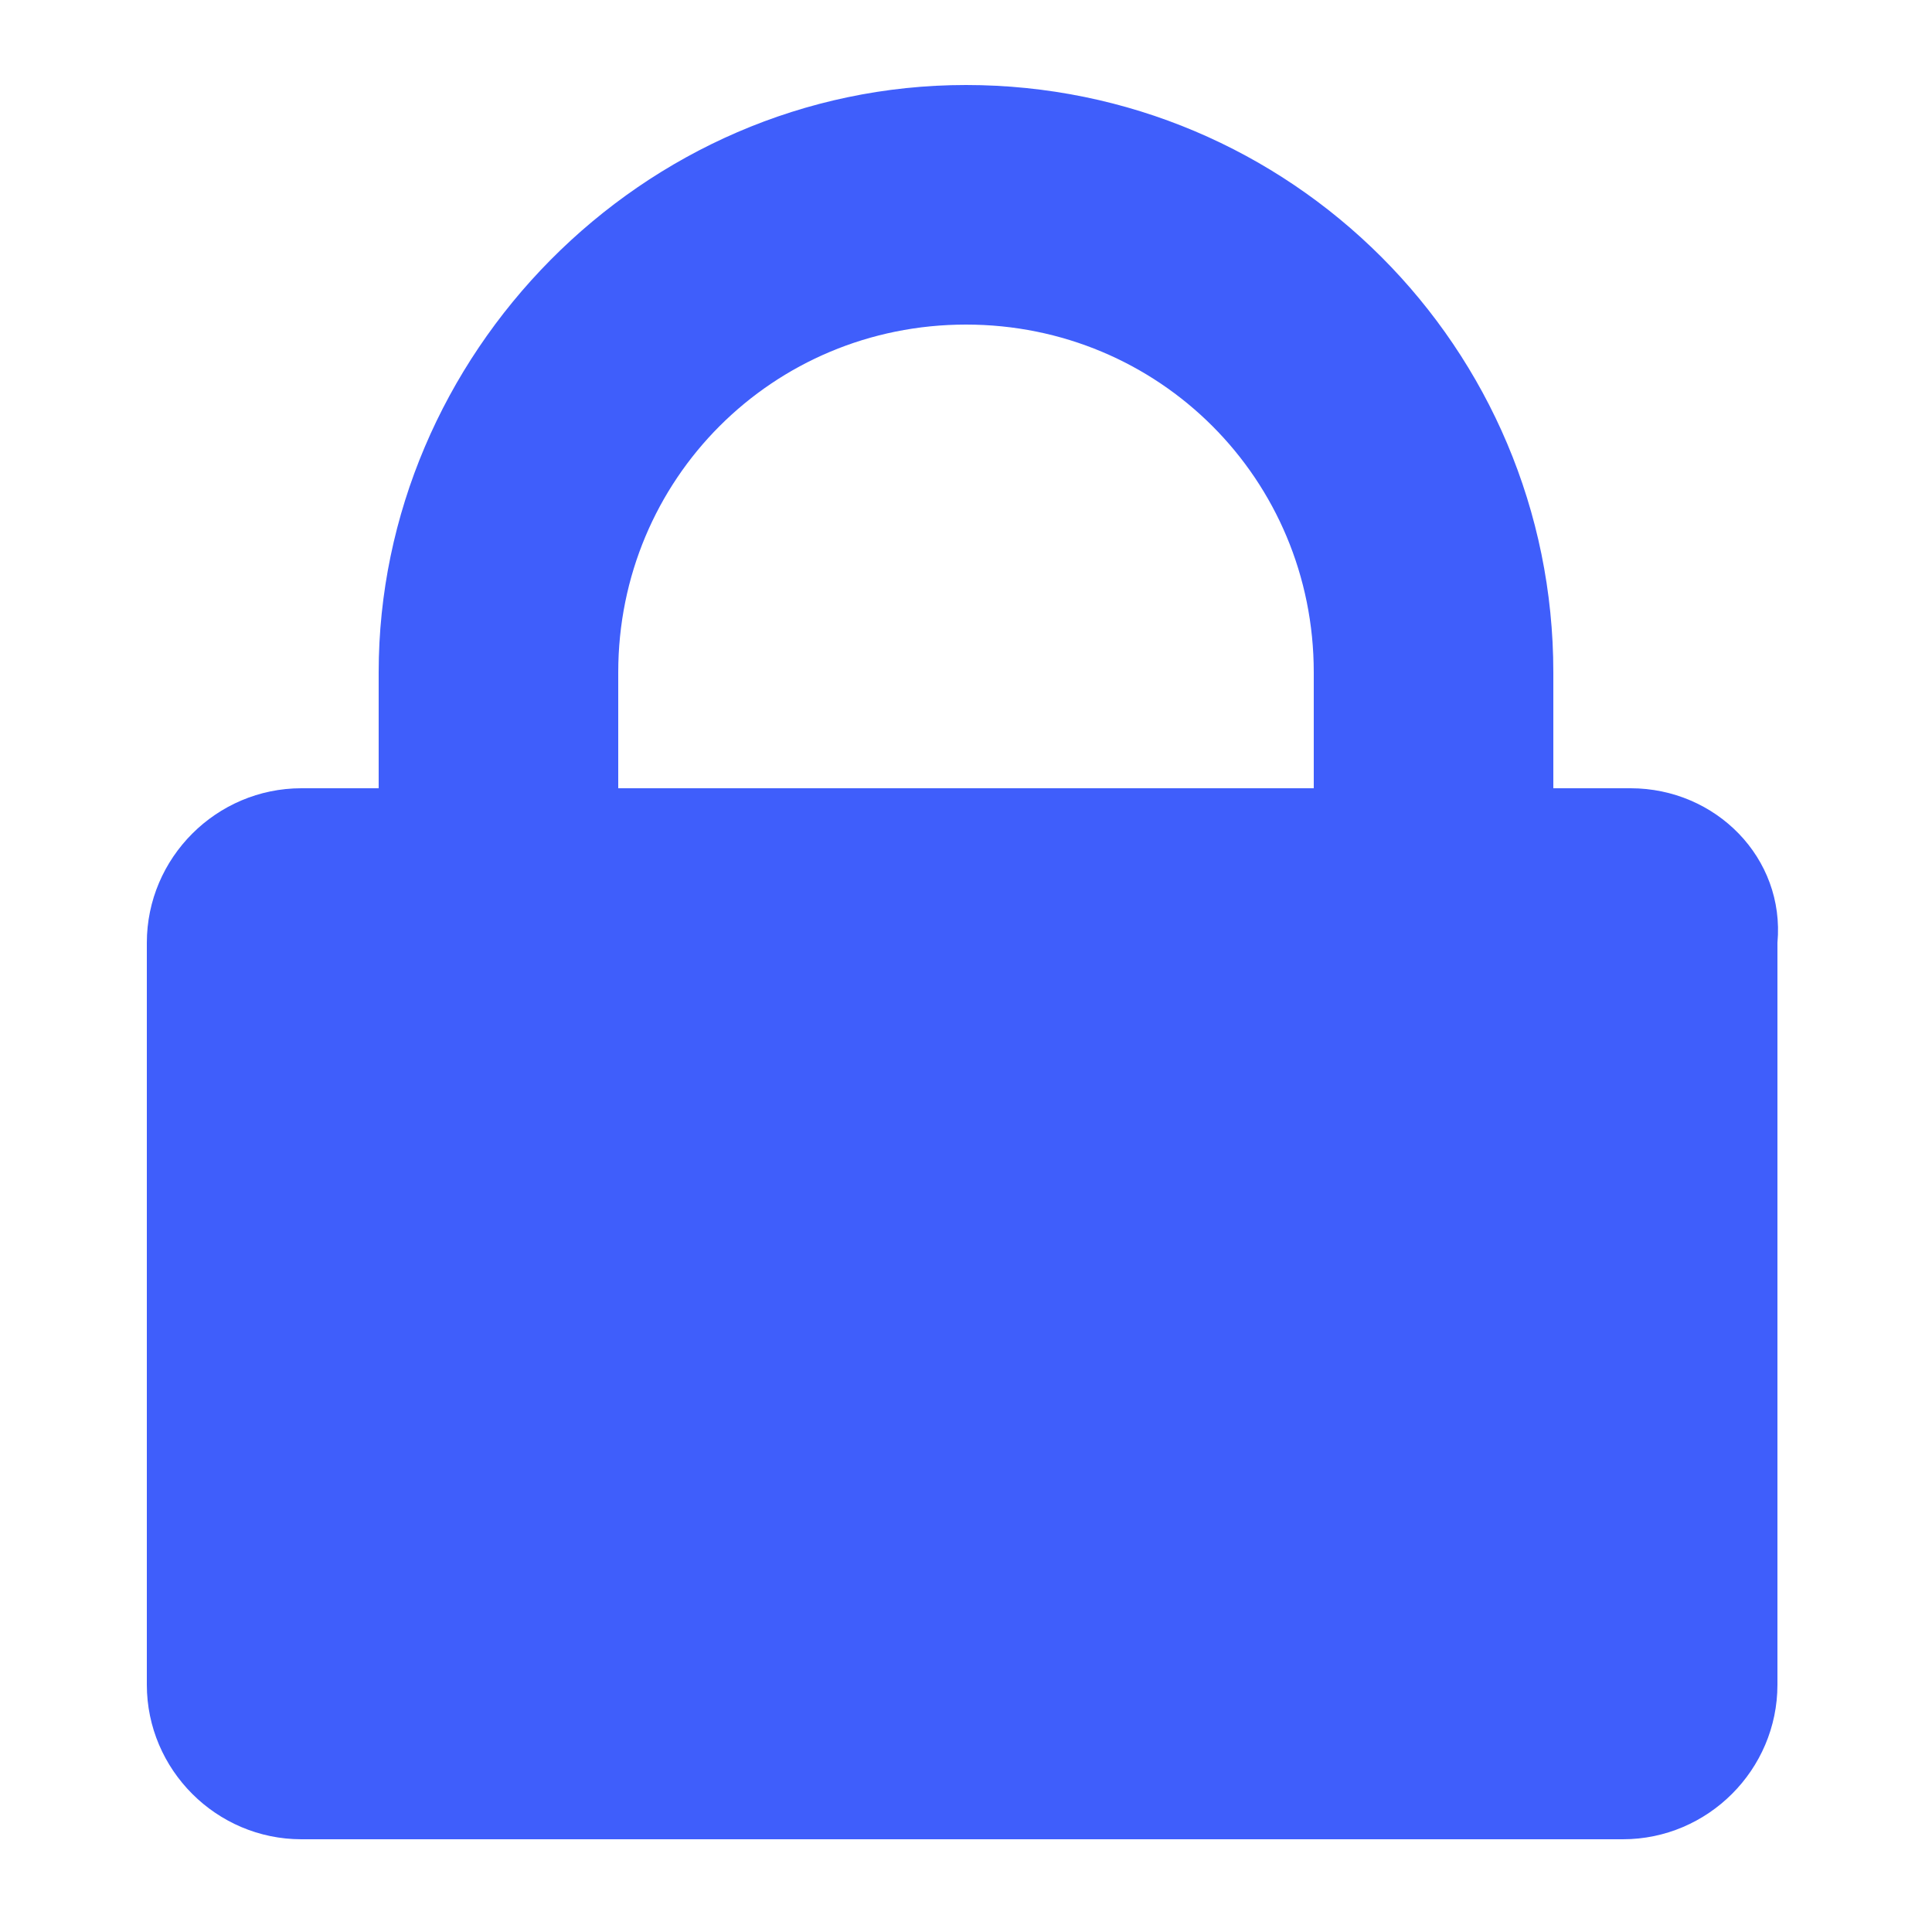 <?xml version="1.0" encoding="utf-8"?>
<!-- Generator: Adobe Illustrator 22.0.1, SVG Export Plug-In . SVG Version: 6.00 Build 0)  -->
<svg version="1.1" id="Layer_1" xmlns="http://www.w3.org/2000/svg" xmlns:xlink="http://www.w3.org/1999/xlink" x="0px" y="0px"
	 viewBox="0 0 25 25" style="enable-background:new 0 0 25 25;" xml:space="preserve">
<style type="text/css">
	.st0{fill:#3F5EFB;}
</style>
<path class="st0" d="M21.1,10.2h-1V8.7c0-4.2-3.4-7.6-7.6-7.6S4.9,4.6,4.9,8.7v1.5h-1c-1.1,0-2,0.9-2,2v9.6c0,1.1,0.9,2,2,2h17.1
	c1.1,0,2-0.9,2-2v-9.6C23.1,11.1,22.2,10.2,21.1,10.2z M8,8.7c0-2.5,2-4.5,4.5-4.5s4.5,2,4.5,4.5v1.5H8V8.7z"/>
</svg>

